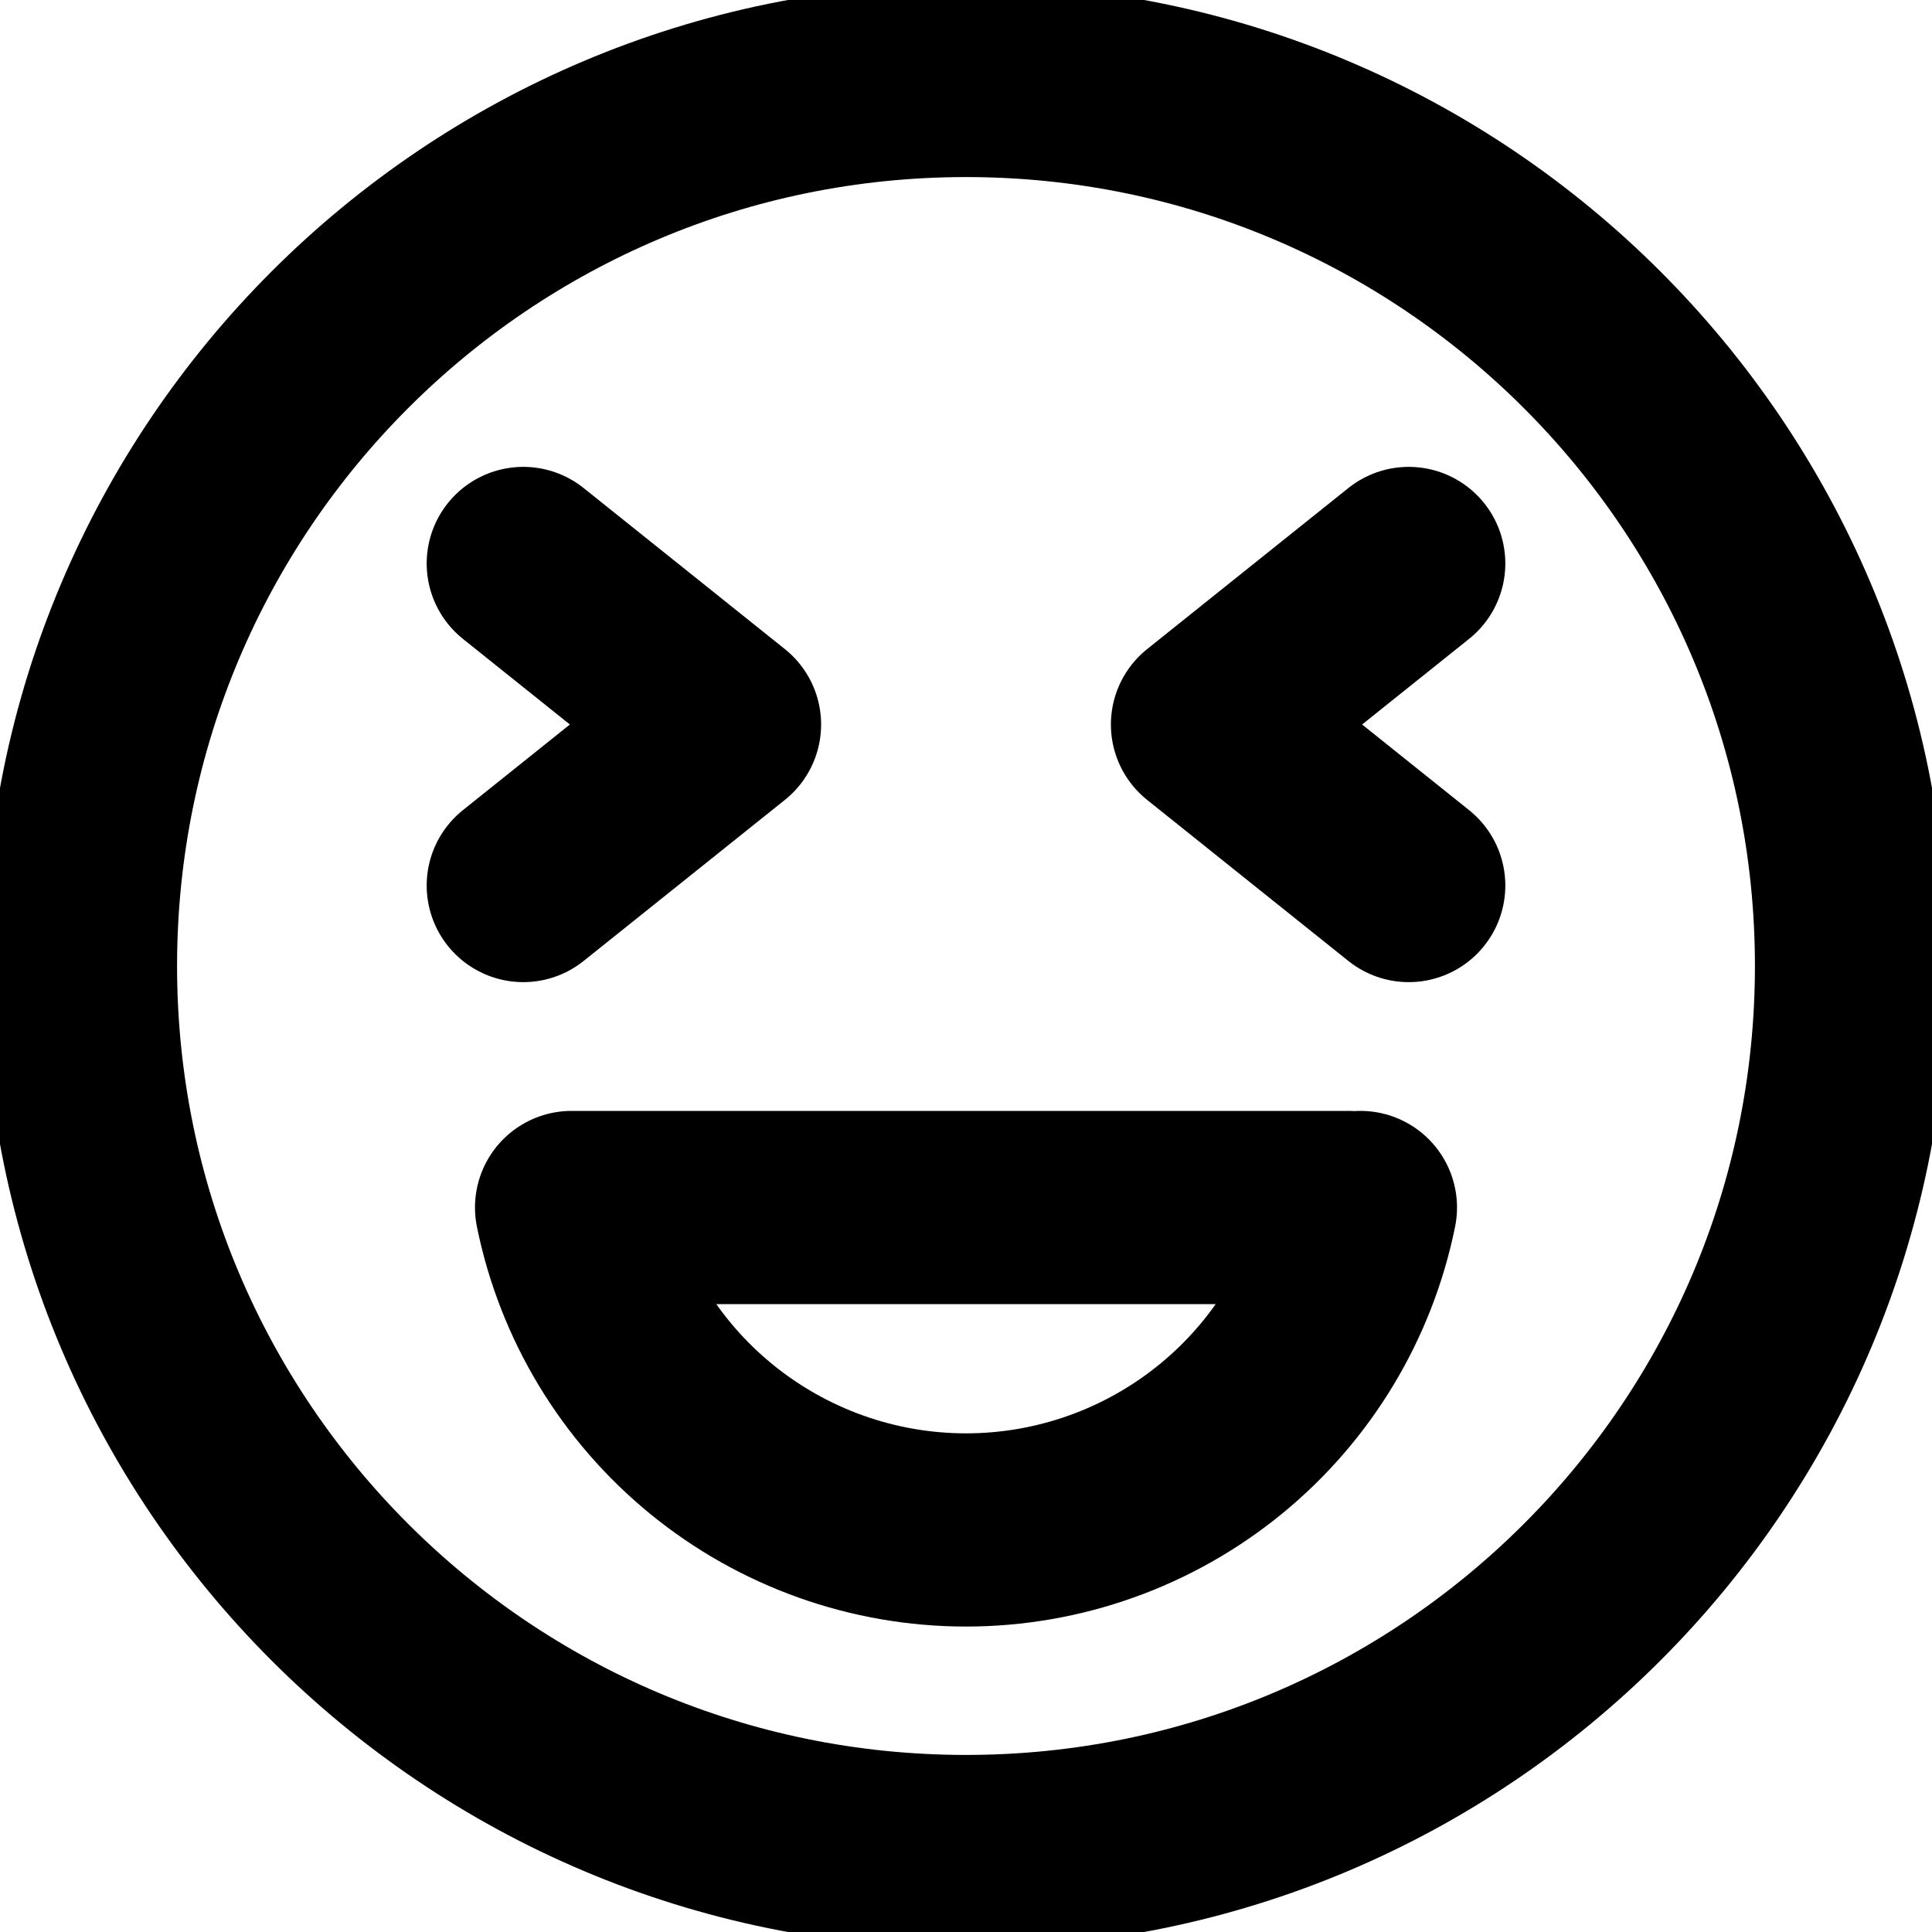<svg width="20" height="20" viewBox="0 0 20 20" fill="none" xmlns="http://www.w3.org/2000/svg">
<g clip-path="url(#clip0_21_683)">
<path d="M10 19.167C15.063 19.167 19.167 15.063 19.167 10C19.167 4.937 15.063 0.833 10 0.833C4.937 0.833 0.833 4.937 0.833 10C0.833 15.063 4.937 19.167 10 19.167Z" stroke="black" stroke-width="2" stroke-miterlimit="10"/>
<path d="M14.083 12.5C13.892 13.442 13.381 14.289 12.637 14.897C11.893 15.505 10.961 15.838 10 15.838C9.039 15.838 8.107 15.505 7.363 14.897C6.619 14.289 6.108 13.442 5.917 12.5H13.958" stroke="black" stroke-width="2" stroke-linecap="round" stroke-linejoin="round"/>
<path d="M5.417 5.833L7.5 7.5L5.417 9.167" stroke="black" stroke-width="2" stroke-linecap="round" stroke-linejoin="round"/>
<path d="M14.583 5.833L12.5 7.5L14.583 9.167" stroke="black" stroke-width="2" stroke-linecap="round" stroke-linejoin="round"/>
</g>
<defs>
<clipPath id="clip0_21_683">
<rect width="20" height="20" fill="white"/>
</clipPath>
</defs>
</svg>
